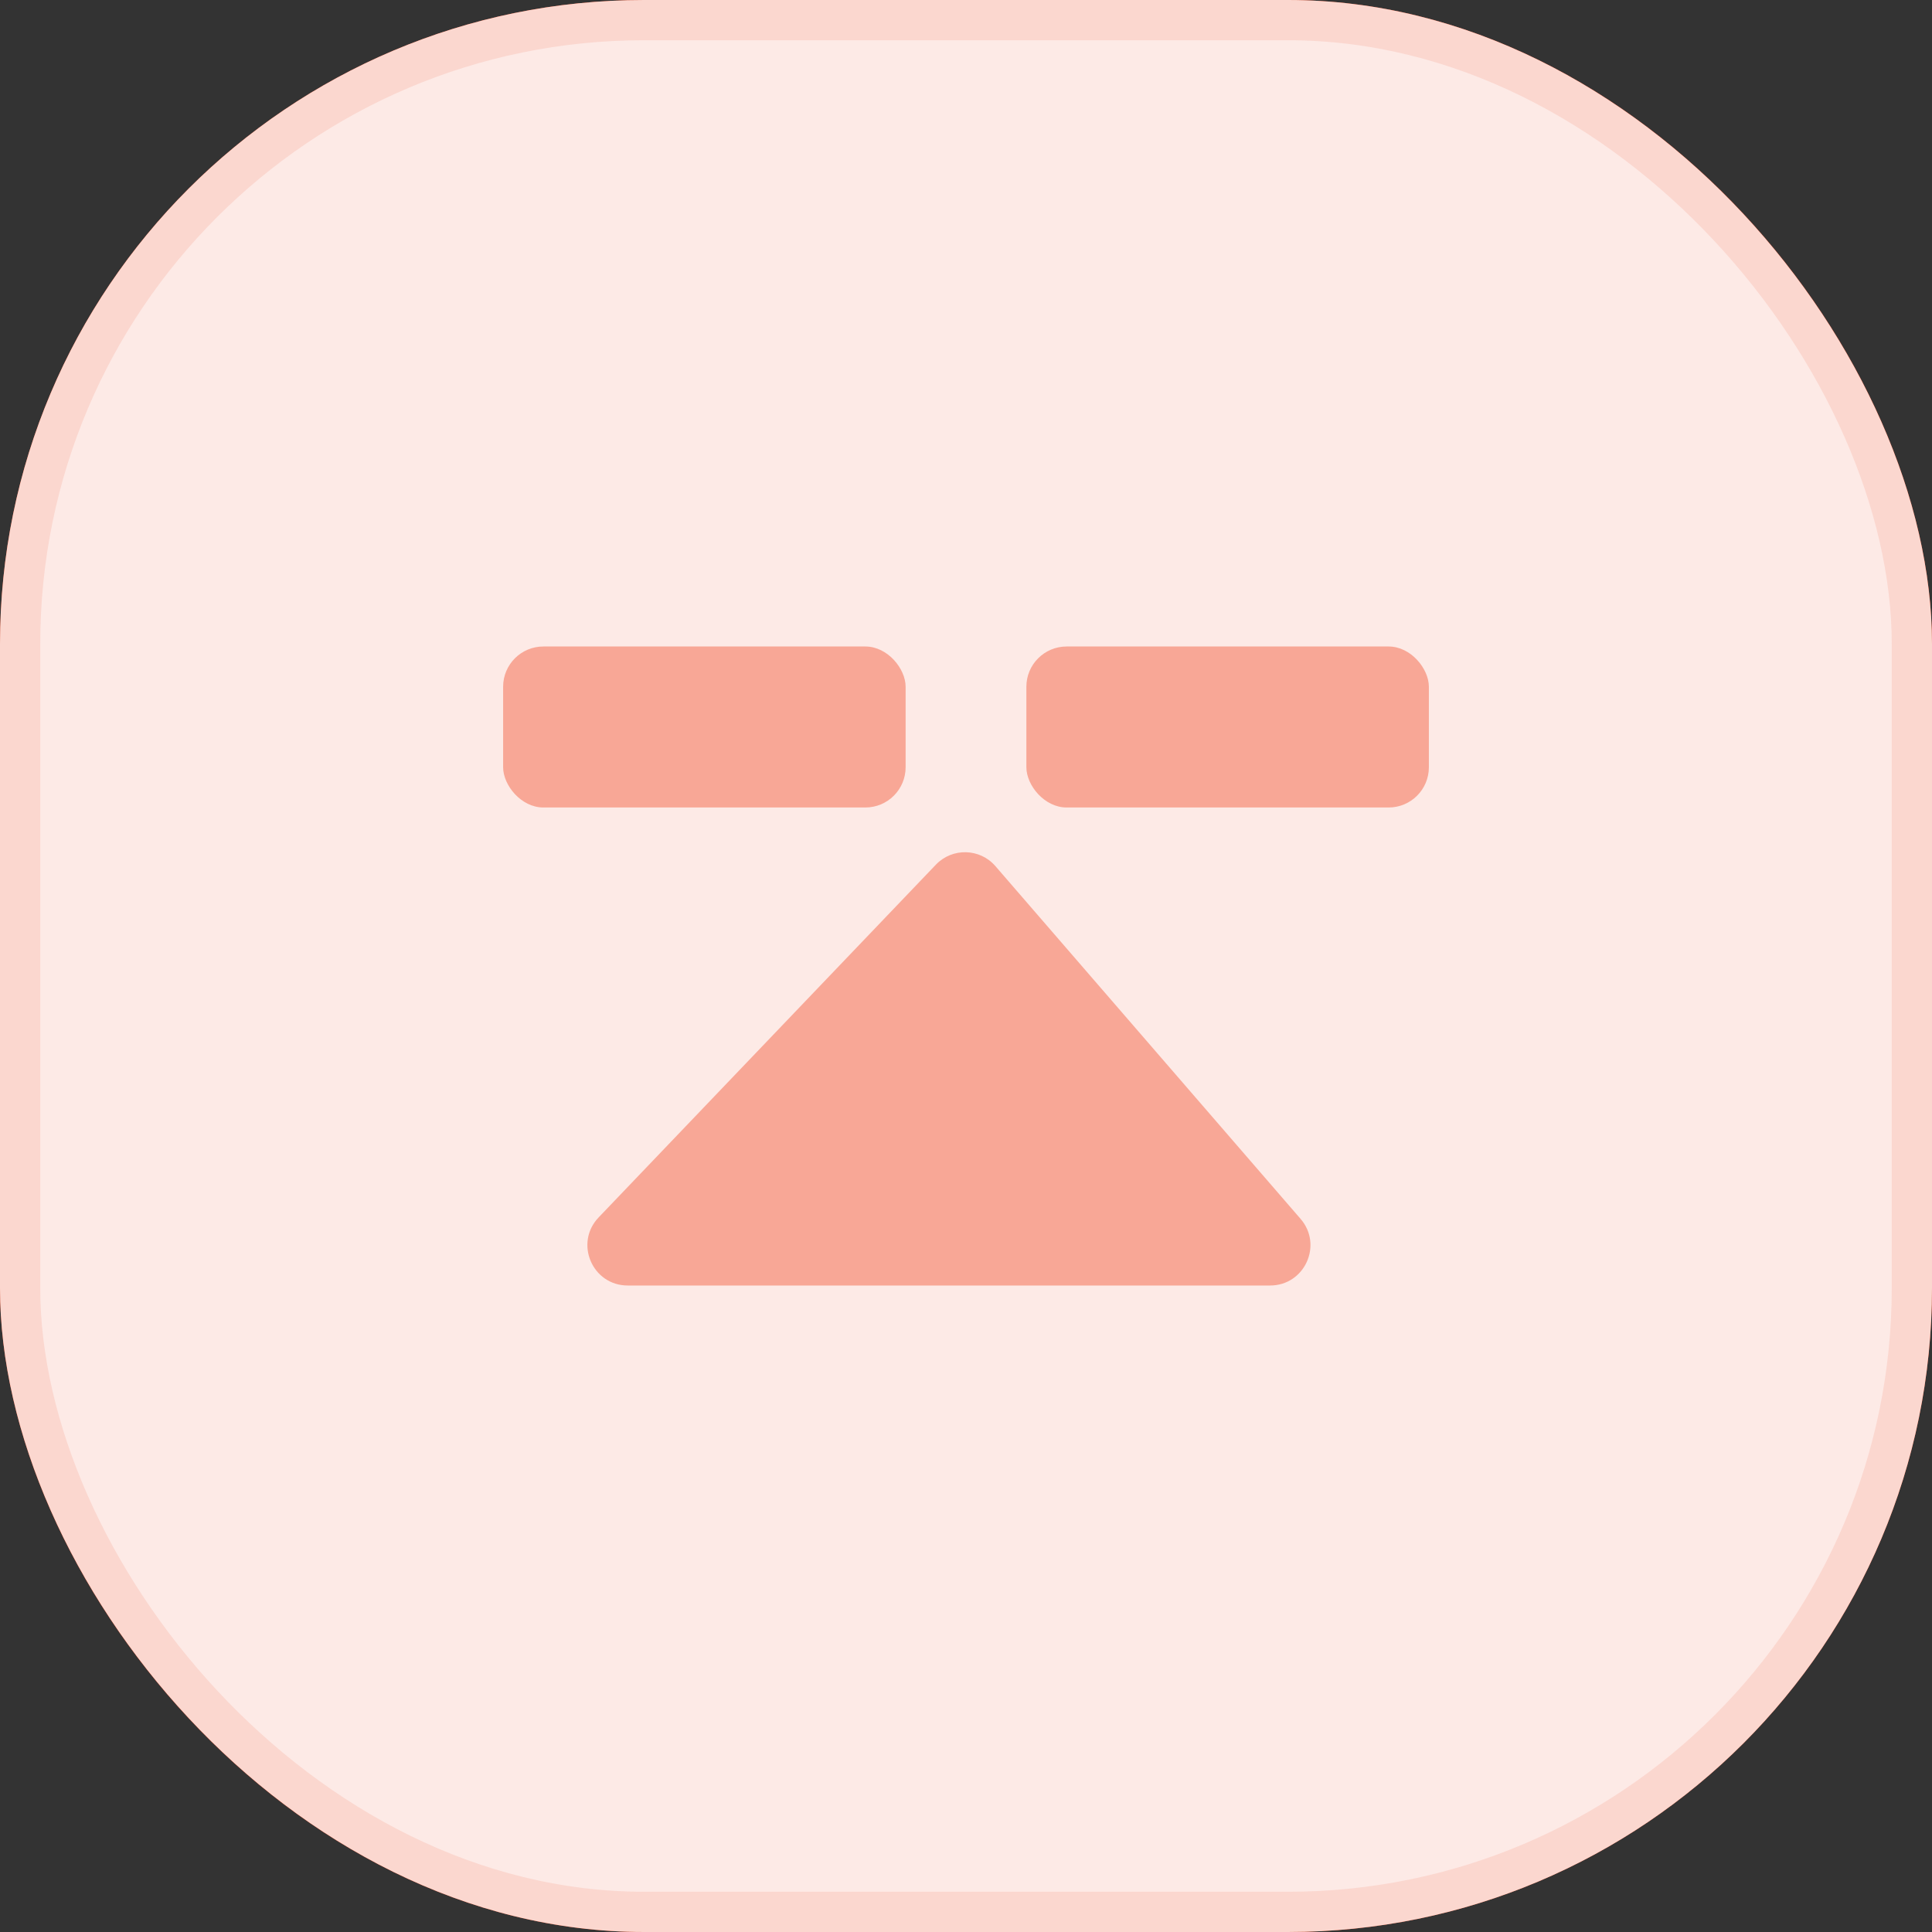 <svg width="48" height="48" viewBox="0 0 48 48" fill="none" xmlns="http://www.w3.org/2000/svg">
<rect x="0" y="0" width="48" height="48" fill="#333333" stroke="none"/>
<rect width="48" height="48" rx="16" fill="#EF2B00"/>
<rect width="48" height="48" rx="16" fill="white" fill-opacity="0.9"/>
<rect x="0.5" y="0.5" width="47" height="47" rx="15.5" stroke="#EF2B00" stroke-opacity="0.1"/>
<rect x="12.5" y="16.062" width="10" height="4" rx="1" fill="#EF2B00" fill-opacity="0.35"/>
<rect x="25.5" y="16.062" width="10" height="4" rx="1" fill="#EF2B00" fill-opacity="0.35"/>
<path d="M24.731 21.519C24.346 21.073 23.66 21.056 23.252 21.482L14.873 30.246C14.264 30.883 14.715 31.938 15.595 31.938H31.556C32.413 31.938 32.873 30.931 32.313 30.283L24.731 21.519Z" fill="#EF2B00" fill-opacity="0.35"/>
</svg>
